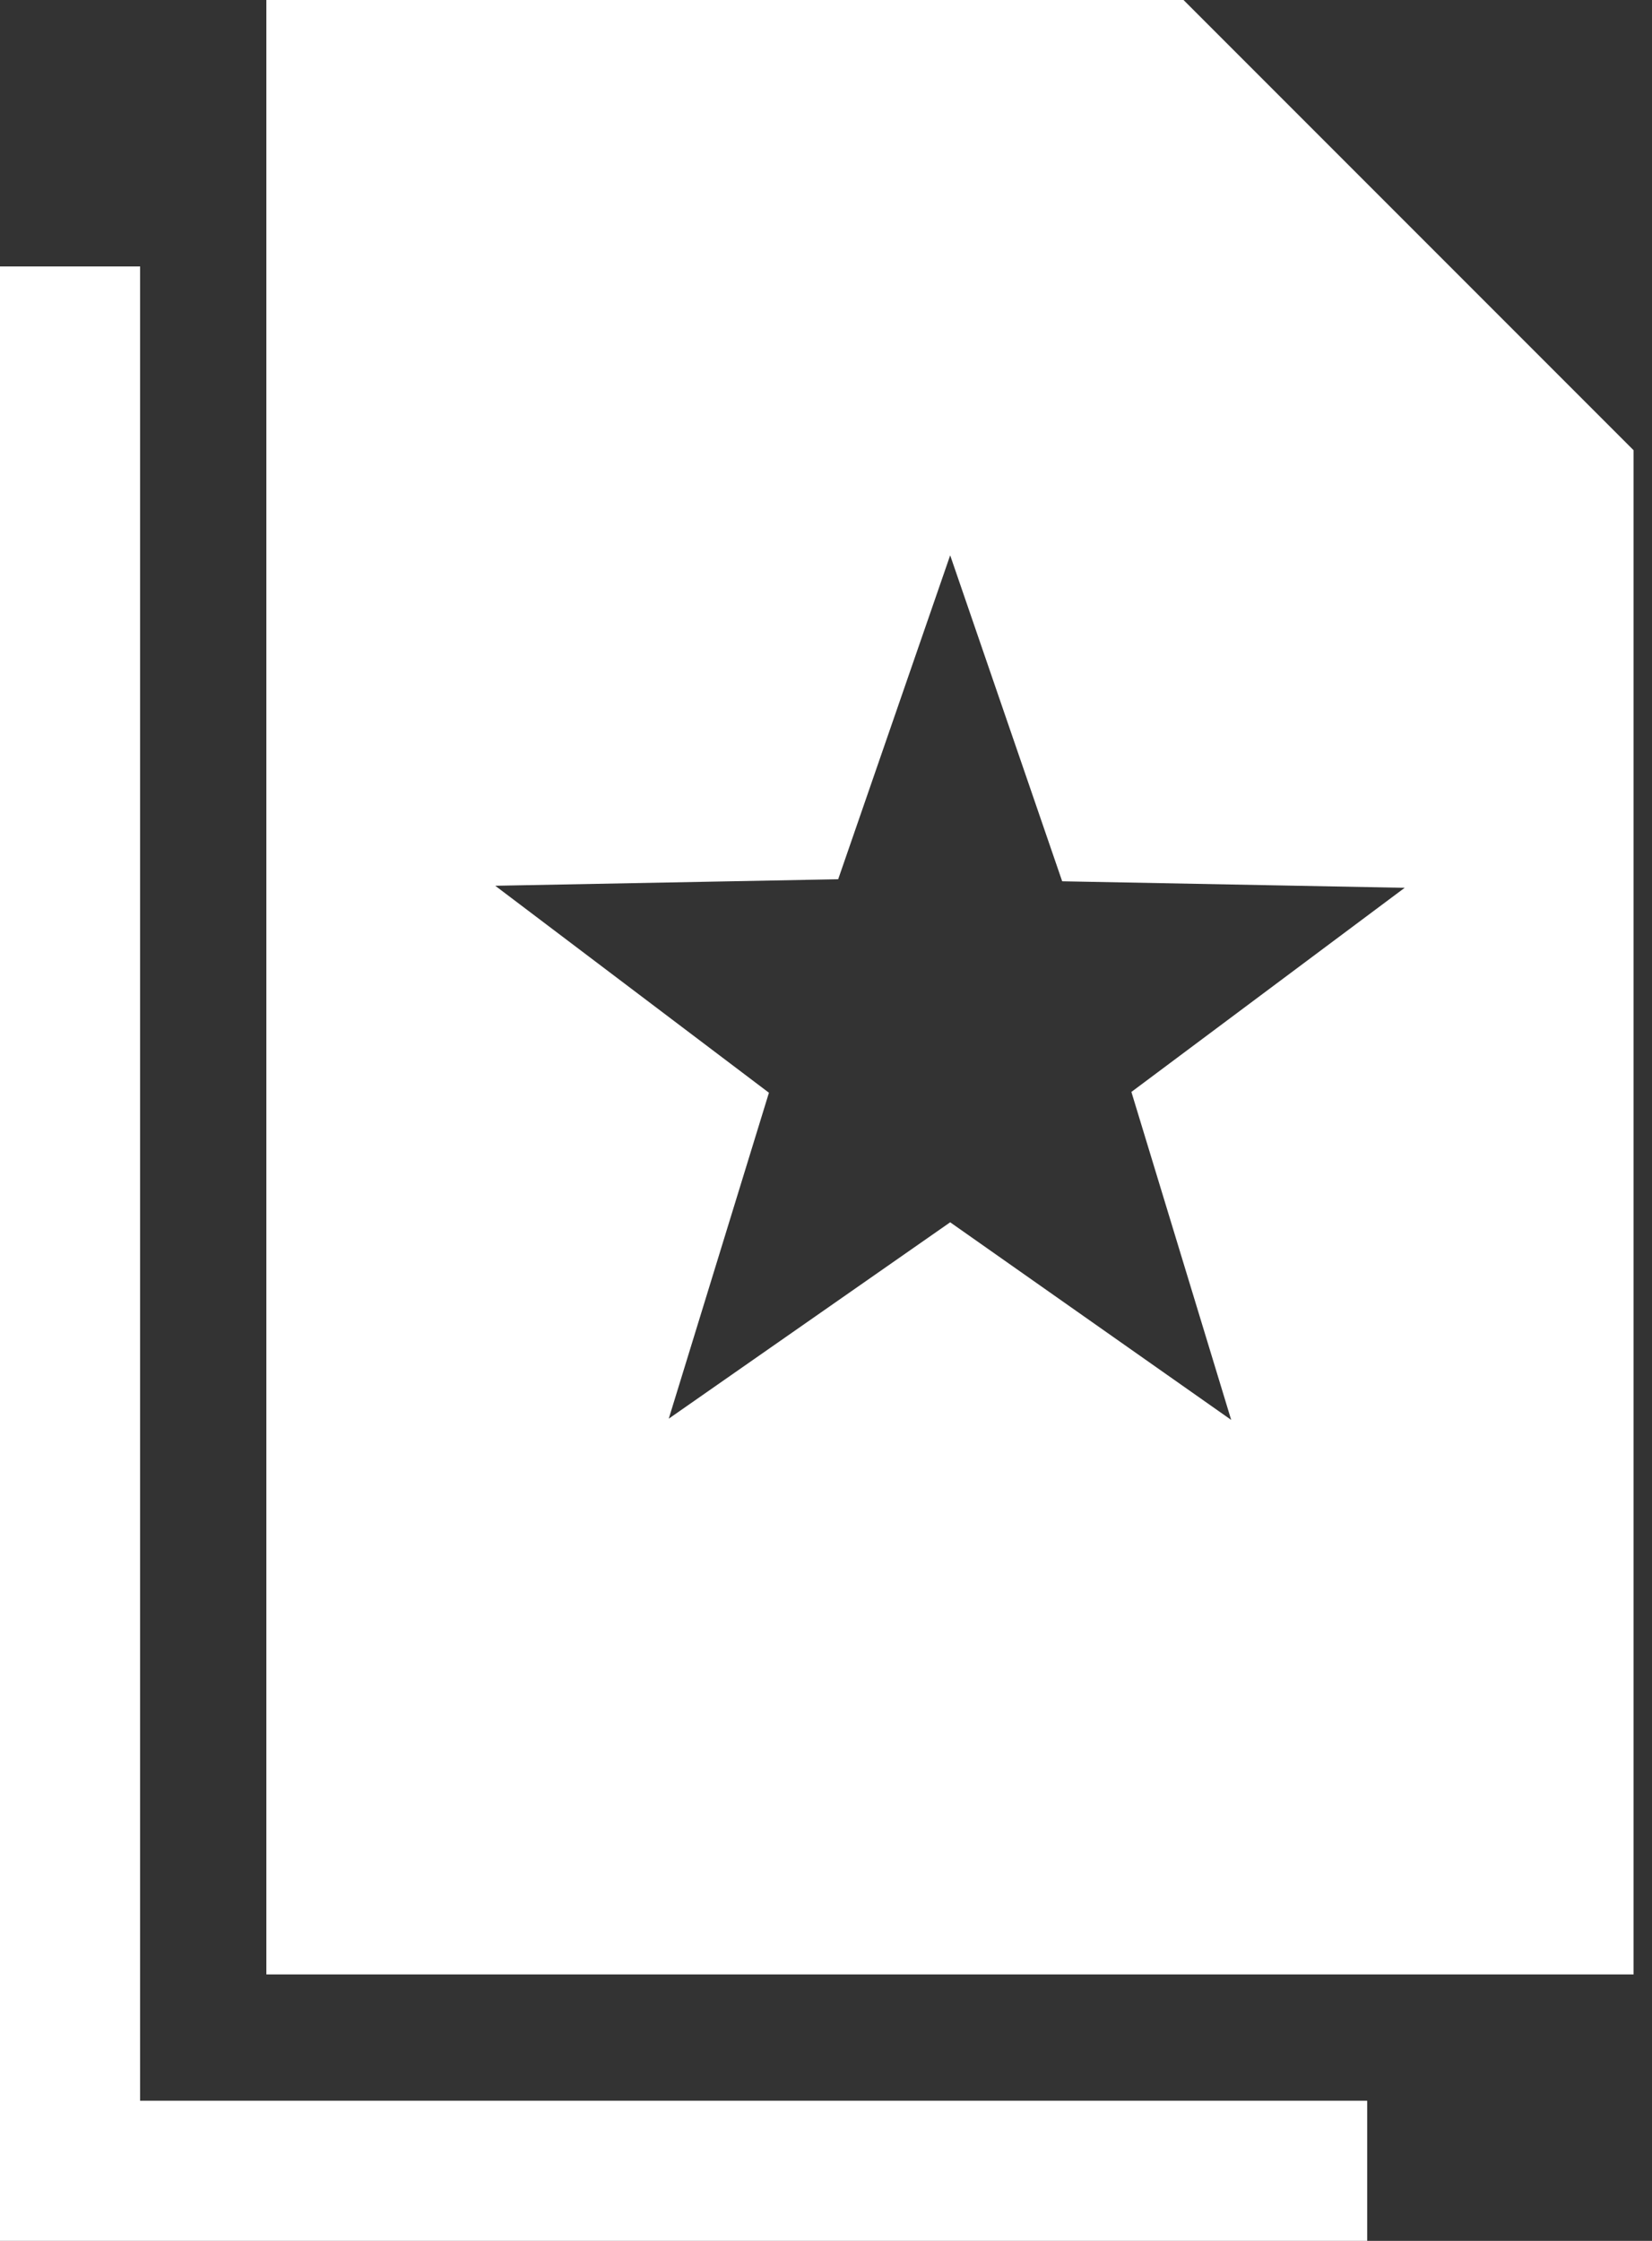 <svg width="59" height="80" viewBox="0 0 59 80" fill="none" xmlns="http://www.w3.org/2000/svg">
  <rect x="0" y="0" width="59" height="80" fill="#333333" stroke="none"/>
  <path fill-rule="evenodd" clip-rule="evenodd" d="M9.513 0H42.269L58.342 16.073V70.487H9.513V0ZM33.935 43.636L43.971 50.691L40.407 38.982L50.167 31.695L37.935 31.462L33.935 19.825L29.935 31.389L17.687 31.622L27.462 39.011L23.884 50.647L33.935 43.636ZM0 9.512H5.004V74.996H48.829V80H0V9.512Z" fill="white"/>
</svg>
